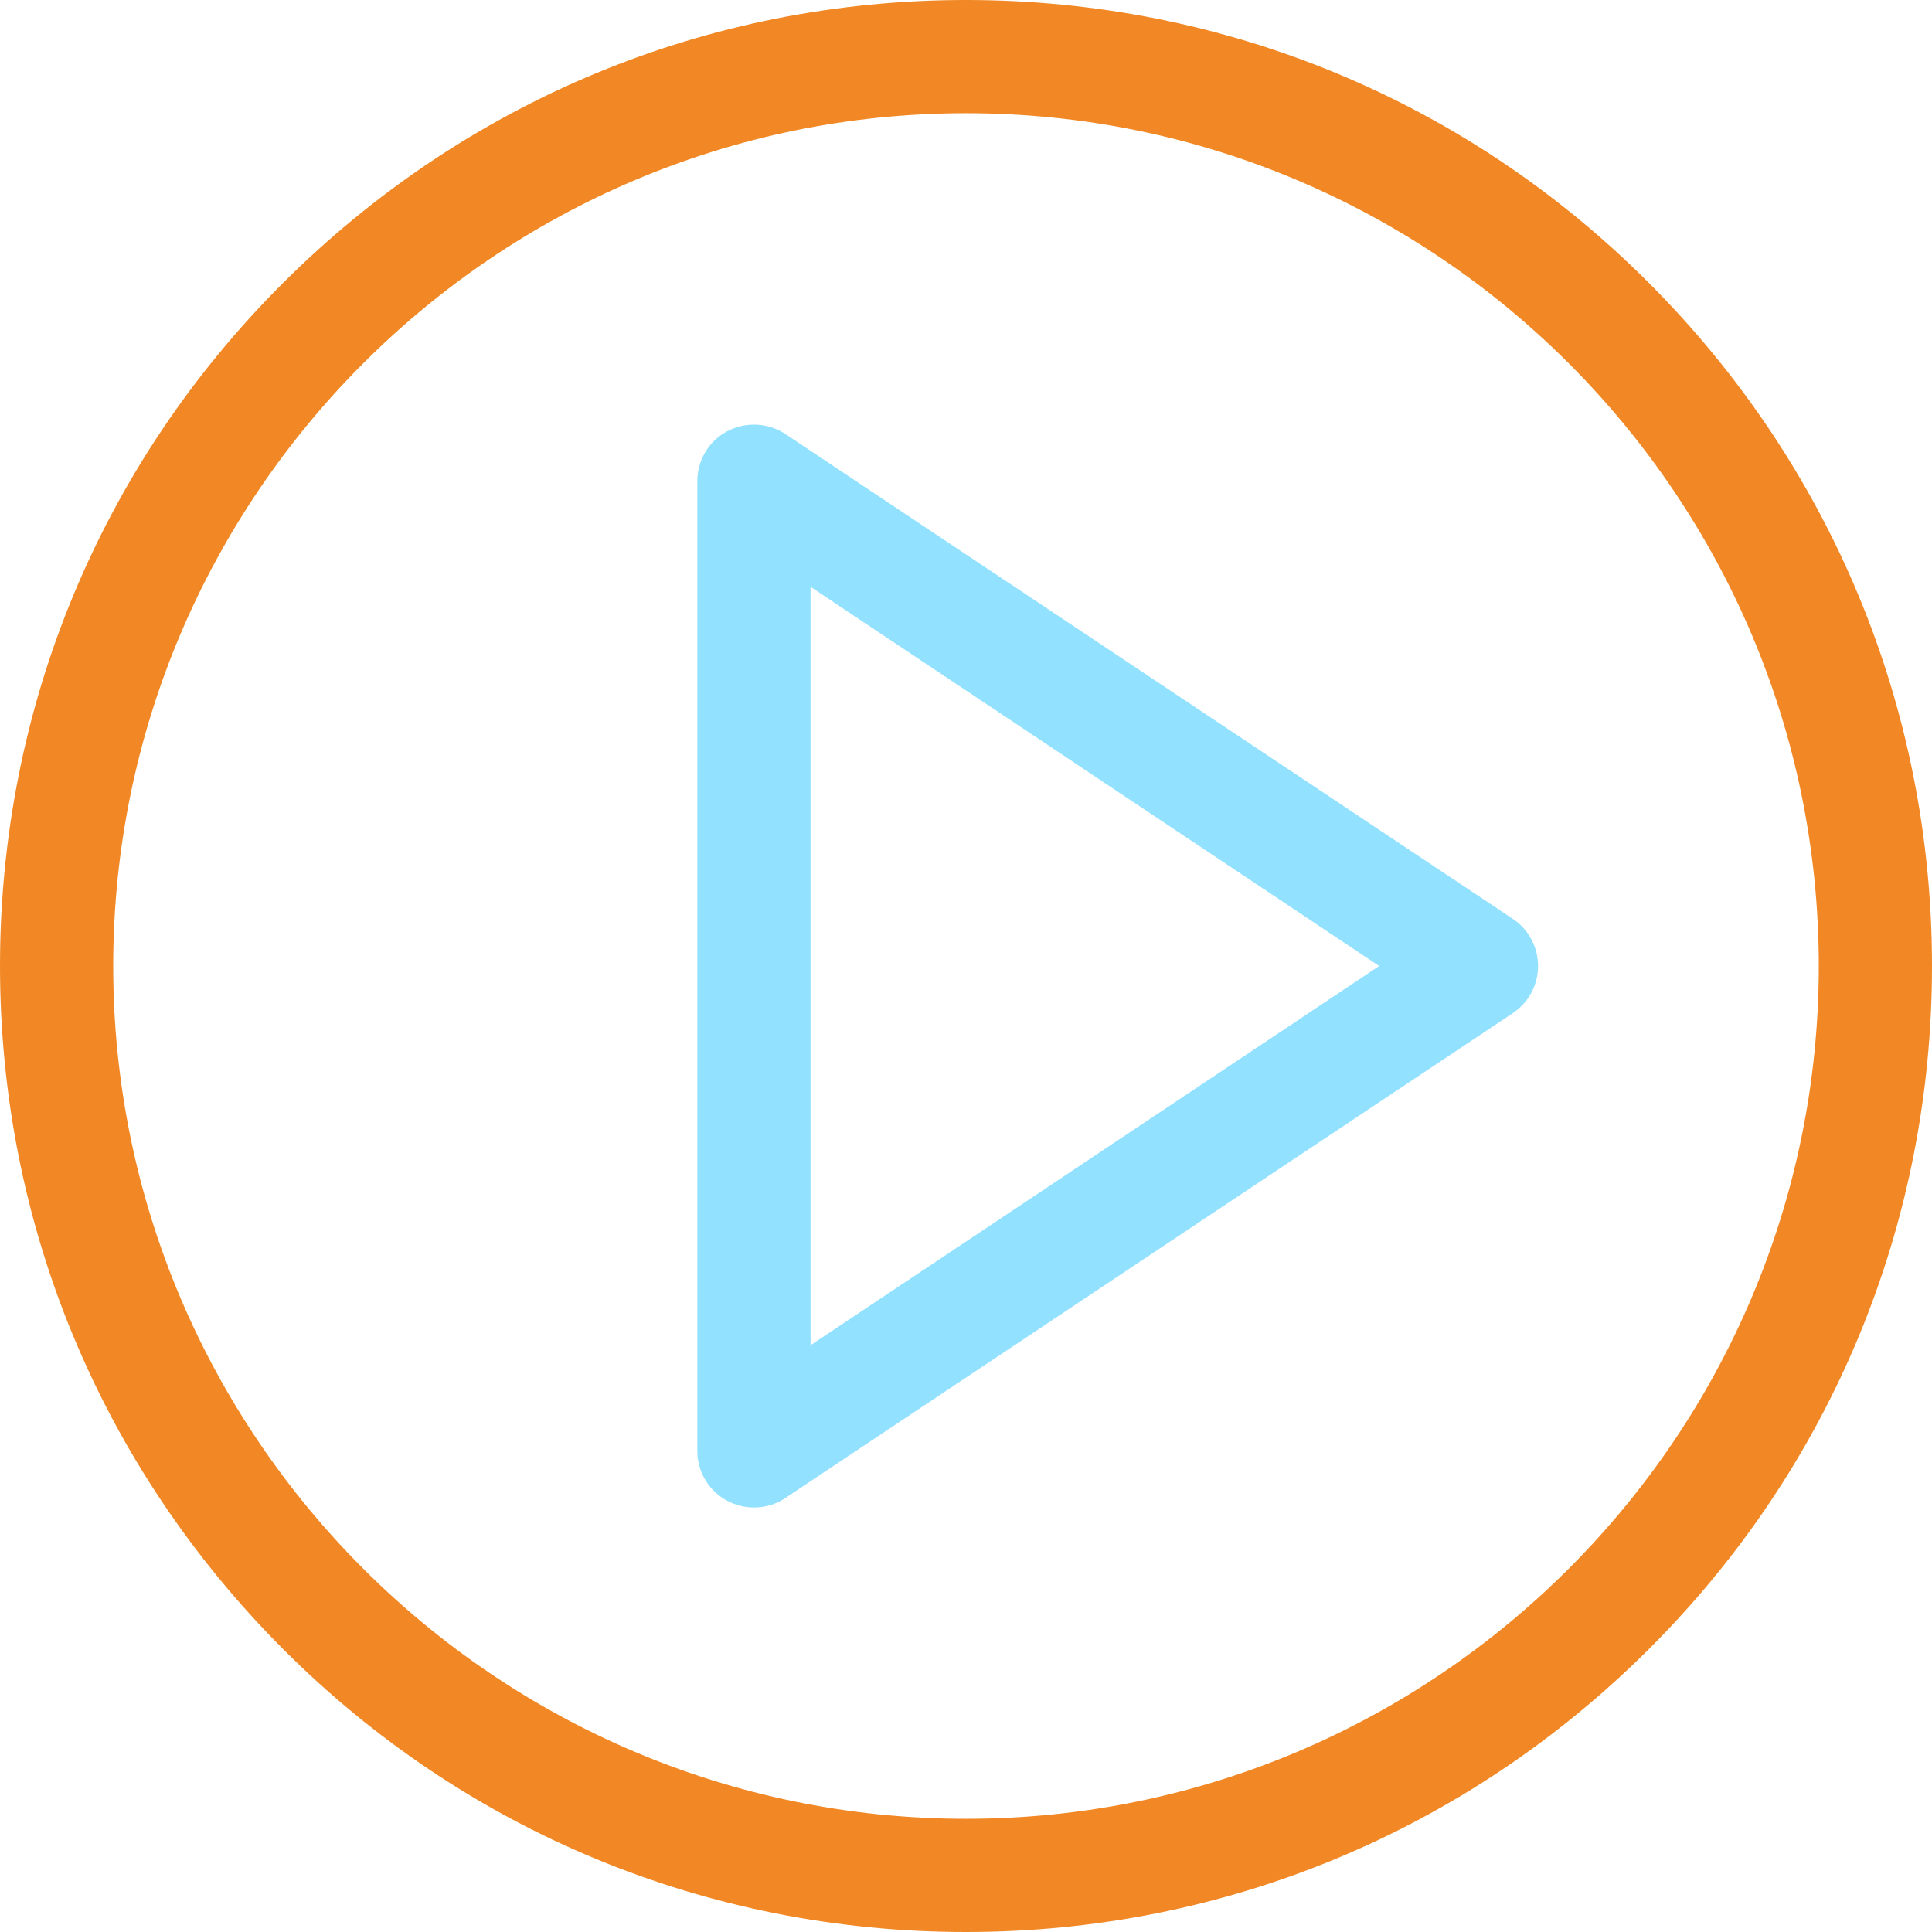 <?xml version="1.0" encoding="utf-8"?>
<!-- Generator: Adobe Illustrator 23.0.1, SVG Export Plug-In . SVG Version: 6.00 Build 0)  -->
<svg version="1.1" id="Ebene_1" xmlns="http://www.w3.org/2000/svg" xmlns:xlink="http://www.w3.org/1999/xlink" x="0px" y="0px"
	 viewBox="0 0 512 512" style="enable-background:new 0 0 512 512;" xml:space="preserve">
<style type="text/css">
	.st0{fill:#F18825;}
	.st1{fill:#91E1FF;}
</style>
<path class="st0" d="M256,512c-68.4,0-132.7-26.6-181-75S0,324.4,0,256S26.6,123.3,75,75S187.6,0,256,0c68.4,0,132.7,26.6,181,75
	s75,112.6,75,181s-26.6,132.7-75,181S324.4,512,256,512z M256,30C131.4,30,30,131.4,30,256s101.4,226,226,226s226-101.4,226-226
	S380.6,30,256,30z"/>
<path class="st1" d="M199.8,399.5c-2.4,0-4.9-0.6-7.1-1.8c-4.9-2.6-7.9-7.7-7.9-13.2V127.5c0-5.5,3-10.6,7.9-13.2s10.8-2.3,15.4,0.7
	l192.8,128.5c4.2,2.8,6.7,7.5,6.7,12.5s-2.5,9.7-6.7,12.5L208.1,397C205.6,398.7,202.7,399.5,199.8,399.5z M214.8,155.5v201
	L365.5,256L214.8,155.5z"/>
</svg>
